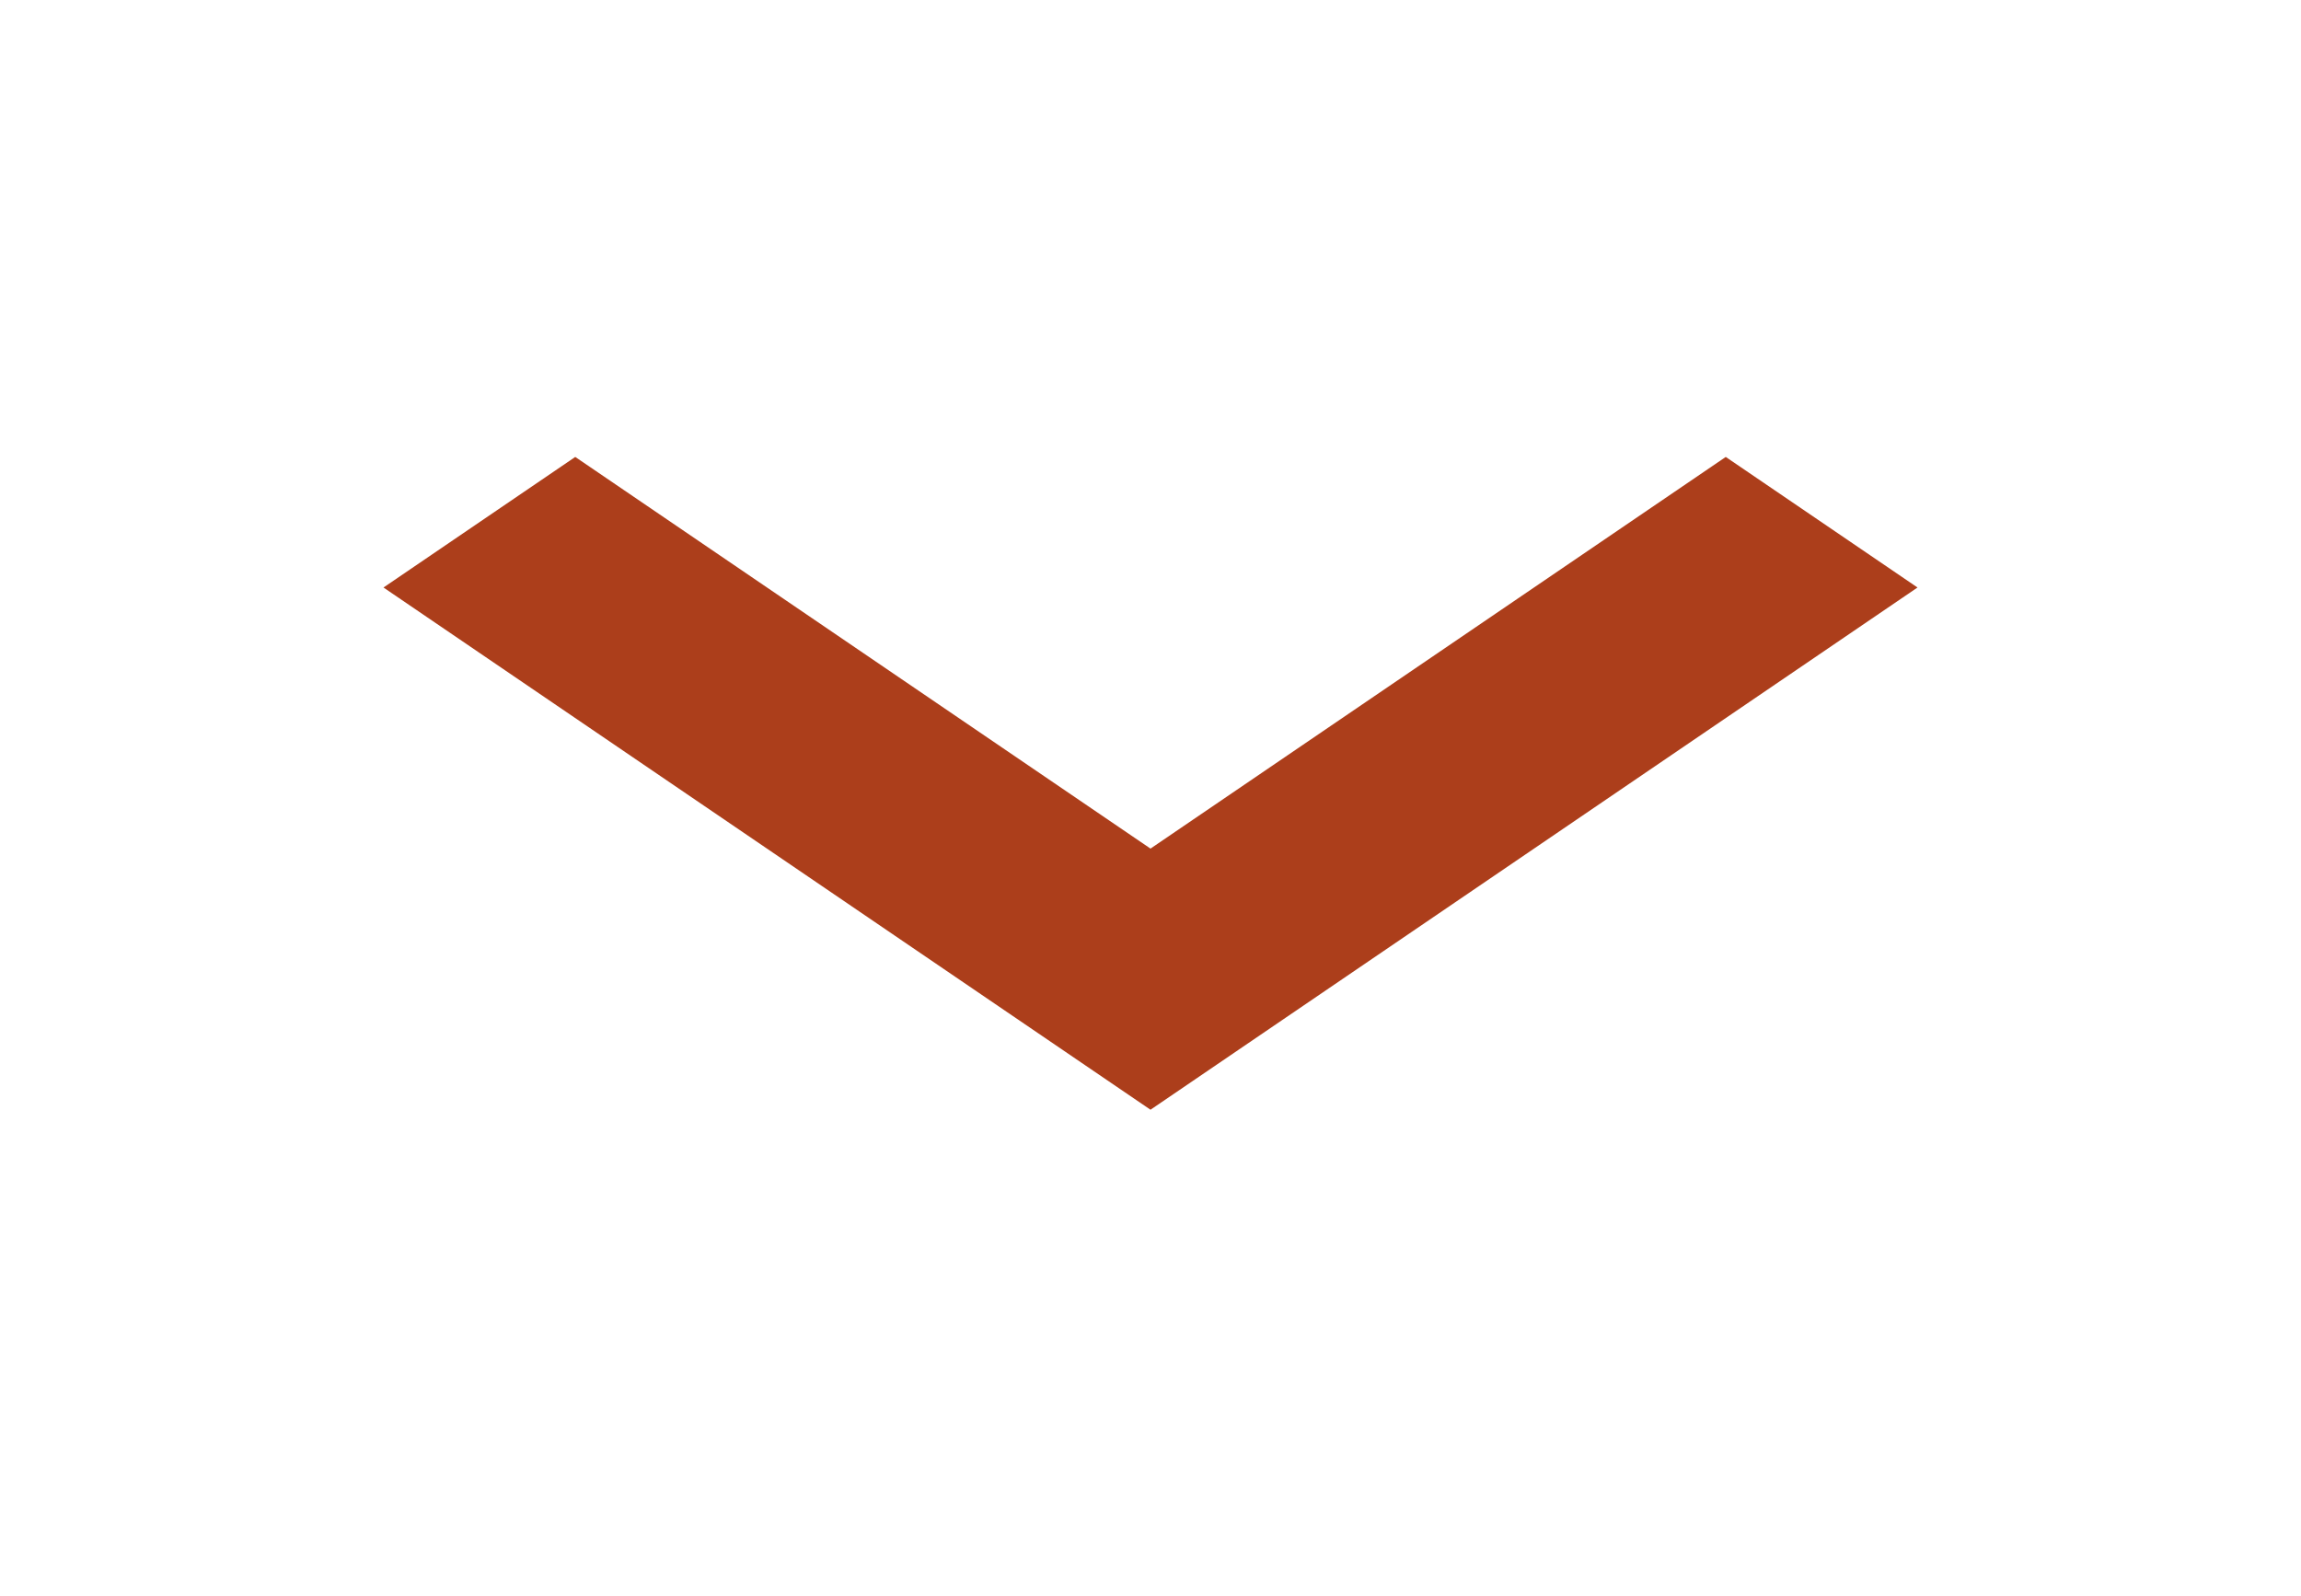 <svg width="62" height="43" viewBox="0 0 62 43" fill="none" xmlns="http://www.w3.org/2000/svg">
<path fill-rule="evenodd" clip-rule="evenodd" d="M51.667 15.83L31 29.901L10.333 15.83L15.5 12.312L31 22.865L46.5 12.312L51.667 15.83Z" fill="#AC3E1B"/>
</svg>
